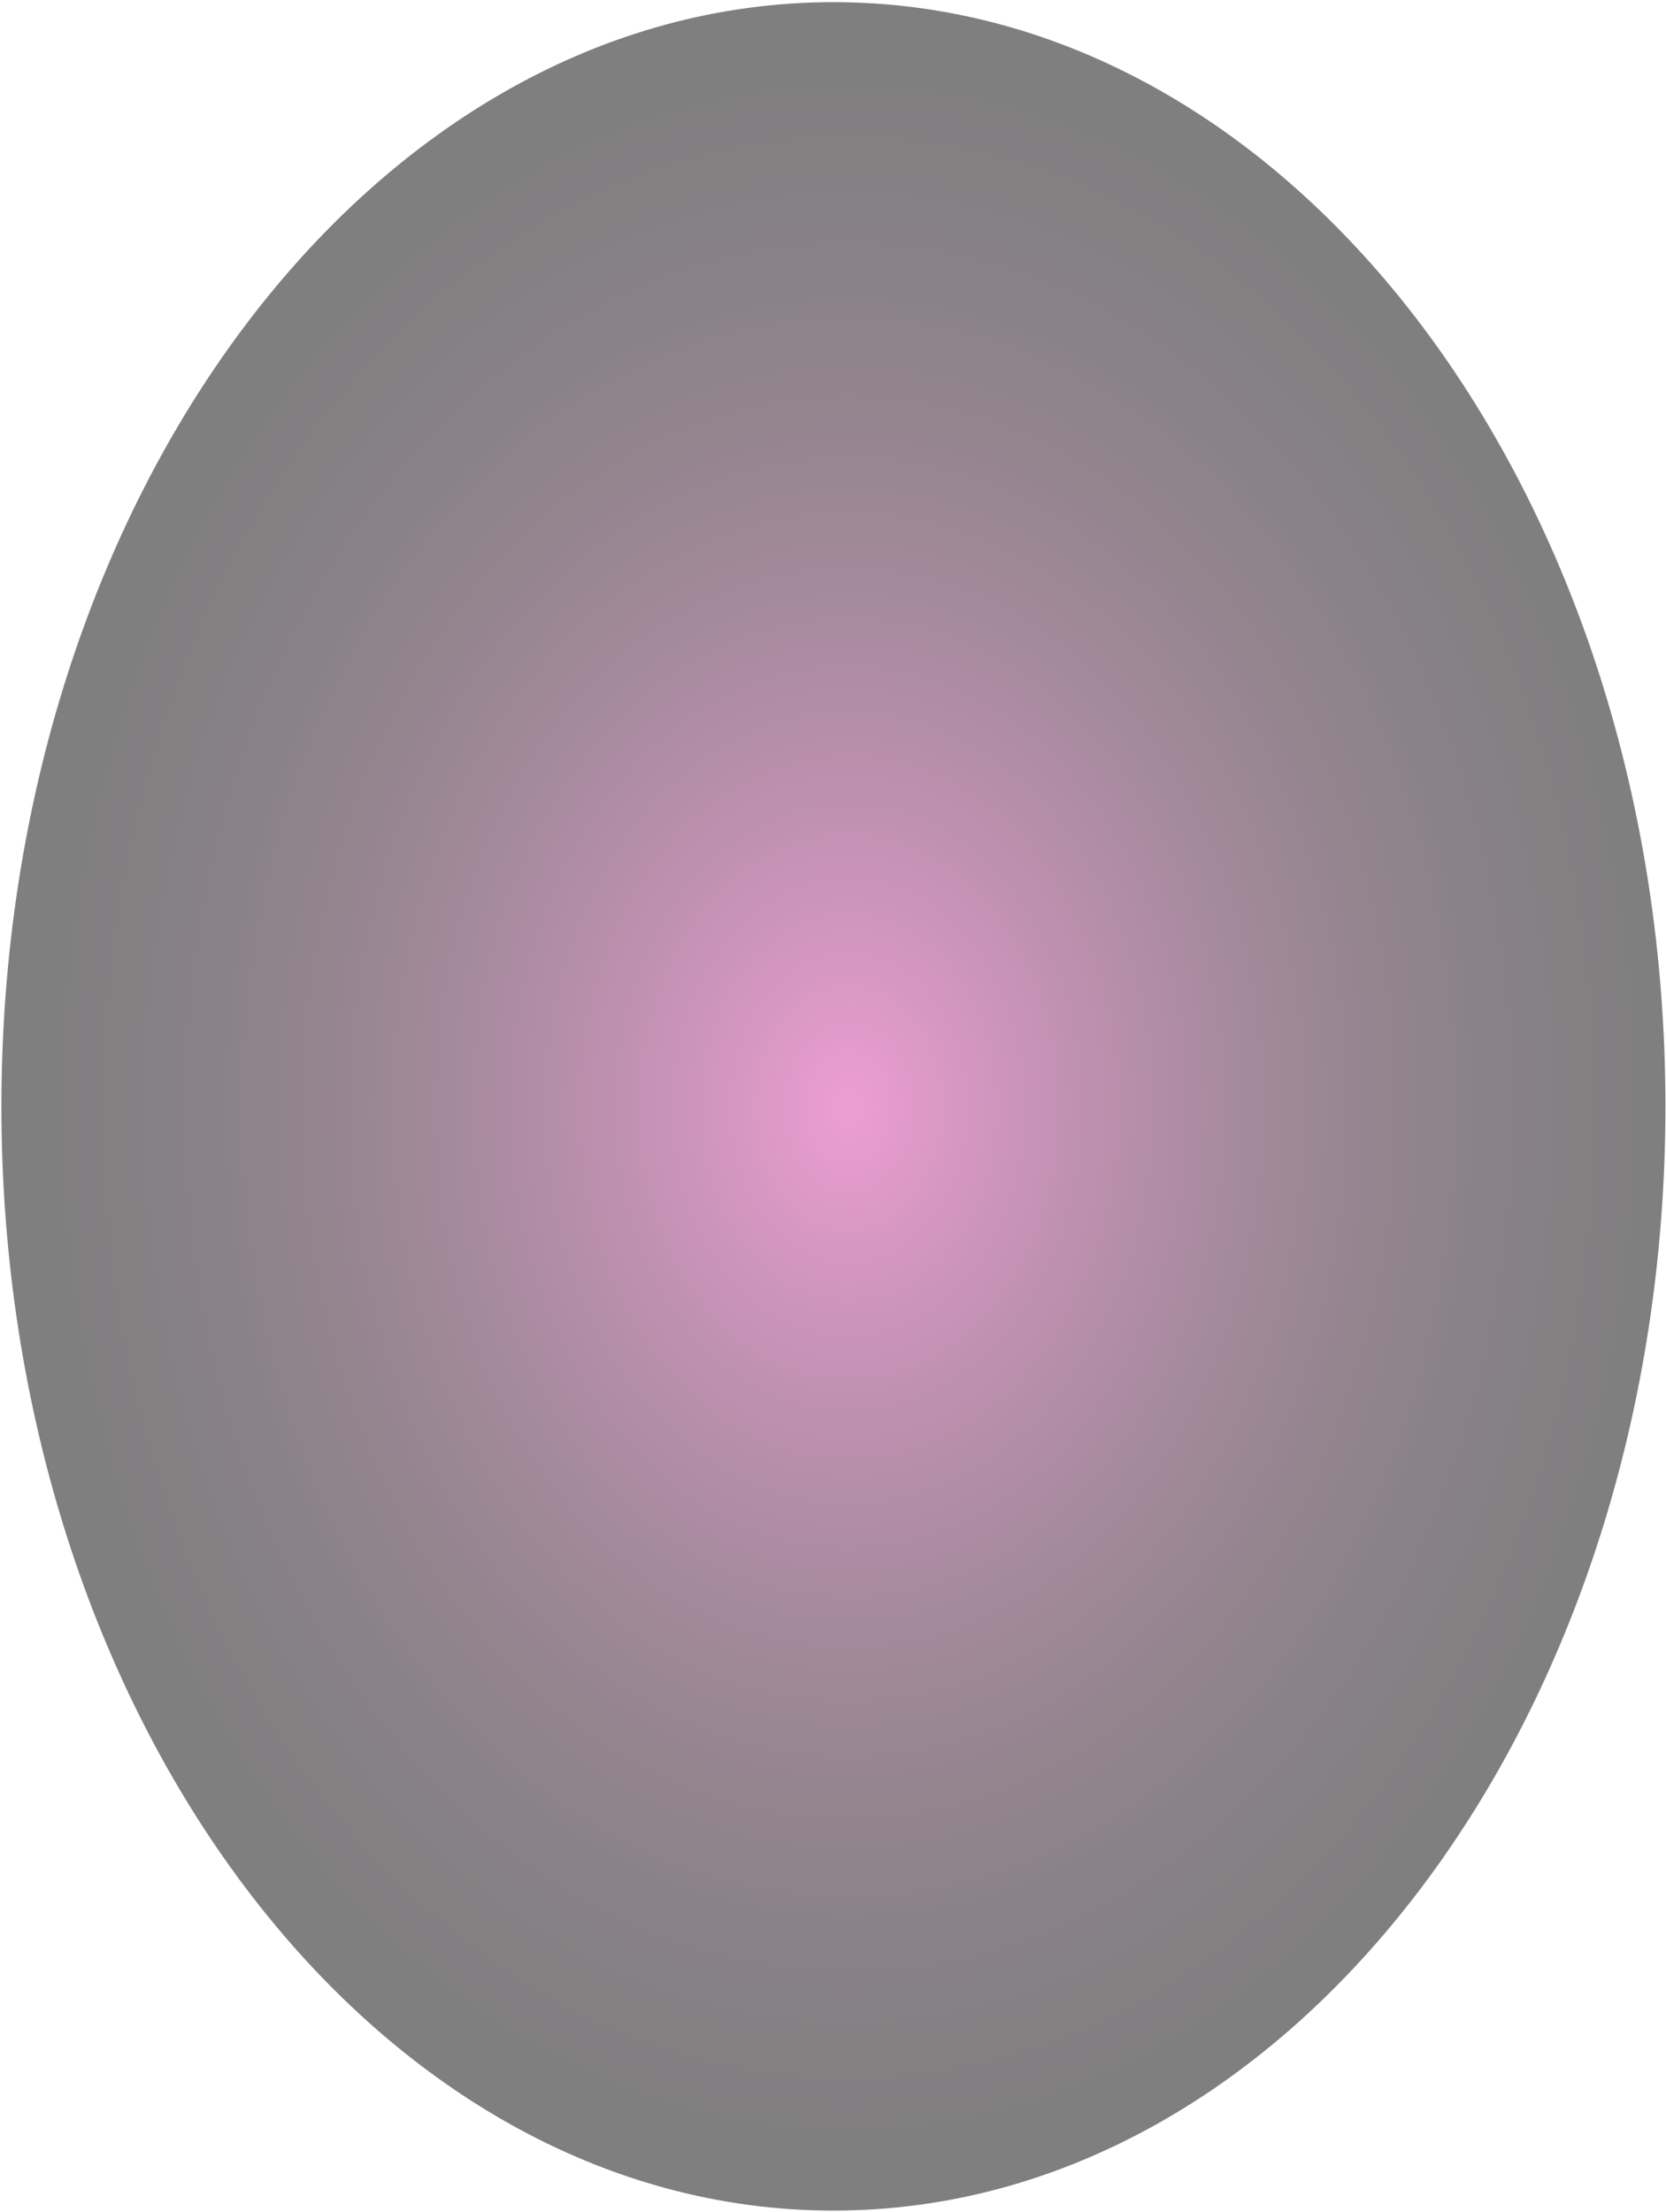 <svg width="737" height="978" viewBox="0 0 737 978" fill="none" xmlns="http://www.w3.org/2000/svg">
<path style="mix-blend-mode:color-dodge" opacity="0.5" d="M368.684 977.528C571.957 977.528 736.742 758.914 736.742 489.241C736.742 219.568 571.957 0.955 368.684 0.955C165.411 0.955 0.625 219.568 0.625 489.241C0.625 758.914 165.411 977.528 368.684 977.528Z" fill="url(#paint0_radial_787_2076)"/>
<defs>
<radialGradient id="paint0_radial_787_2076" cx="0" cy="0" r="1" gradientUnits="userSpaceOnUse" gradientTransform="translate(375.376 489.659) scale(368.928 488.356)">
<stop stop-color="#DC3DAA"/>
<stop offset="0.11" stop-color="#B5328C"/>
<stop offset="0.28" stop-color="#7F2362"/>
<stop offset="0.45" stop-color="#51173F"/>
<stop offset="0.61" stop-color="#2E0D23"/>
<stop offset="0.76" stop-color="#150610"/>
<stop offset="0.89" stop-color="#050104"/>
<stop offset="1"/>
</radialGradient>
</defs>
</svg>
